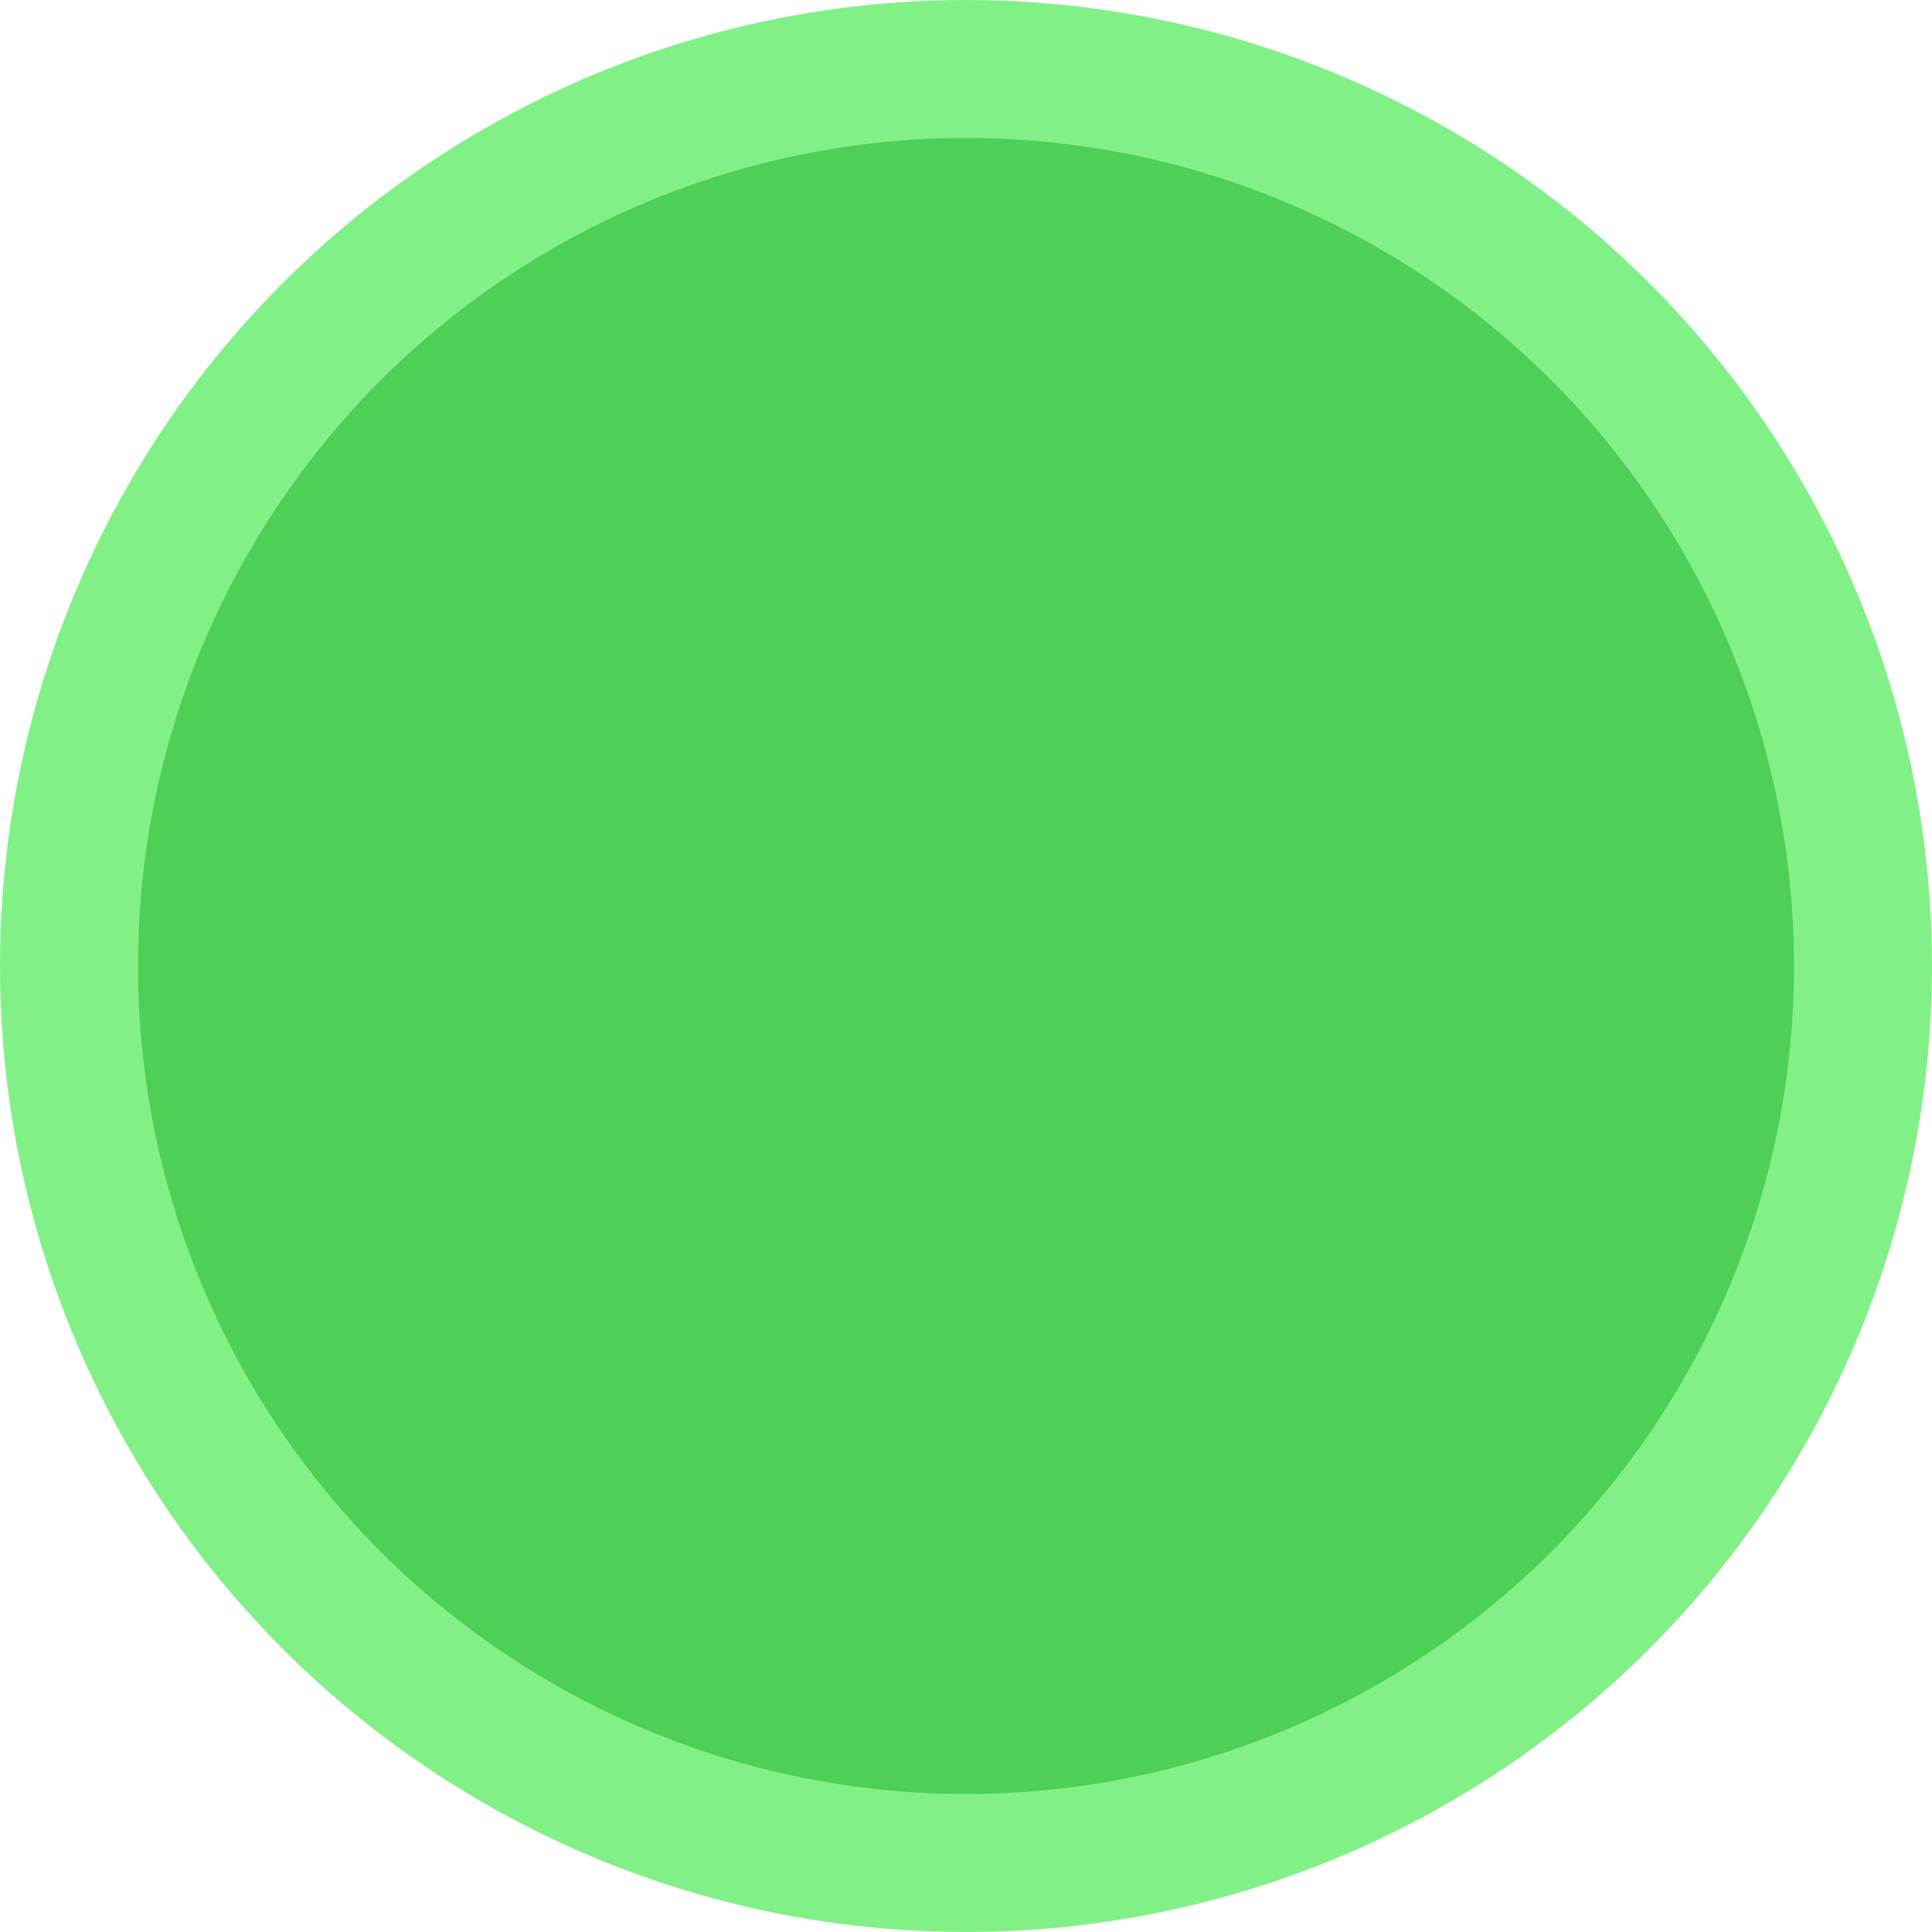 <?xml version="1.0" encoding="UTF-8"?>
<svg width="28px" height="28px" viewBox="0 0 28 28" version="1.1" xmlns="http://www.w3.org/2000/svg" xmlns:xlink="http://www.w3.org/1999/xlink">
    <title>椭圆形备份 6</title>
    <g id="思维导图" stroke="none" stroke-width="1" fill="none" fill-rule="evenodd">
        <g id="图标属性" transform="translate(-1705, -244)" fill="#4ECF55" stroke="#81F187" stroke-width="2">
            <g id="编组-4" transform="translate(1538, 244)">
                <circle id="椭圆形备份-6" cx="181" cy="14" r="13"></circle>
            </g>
        </g>
    </g>
</svg>